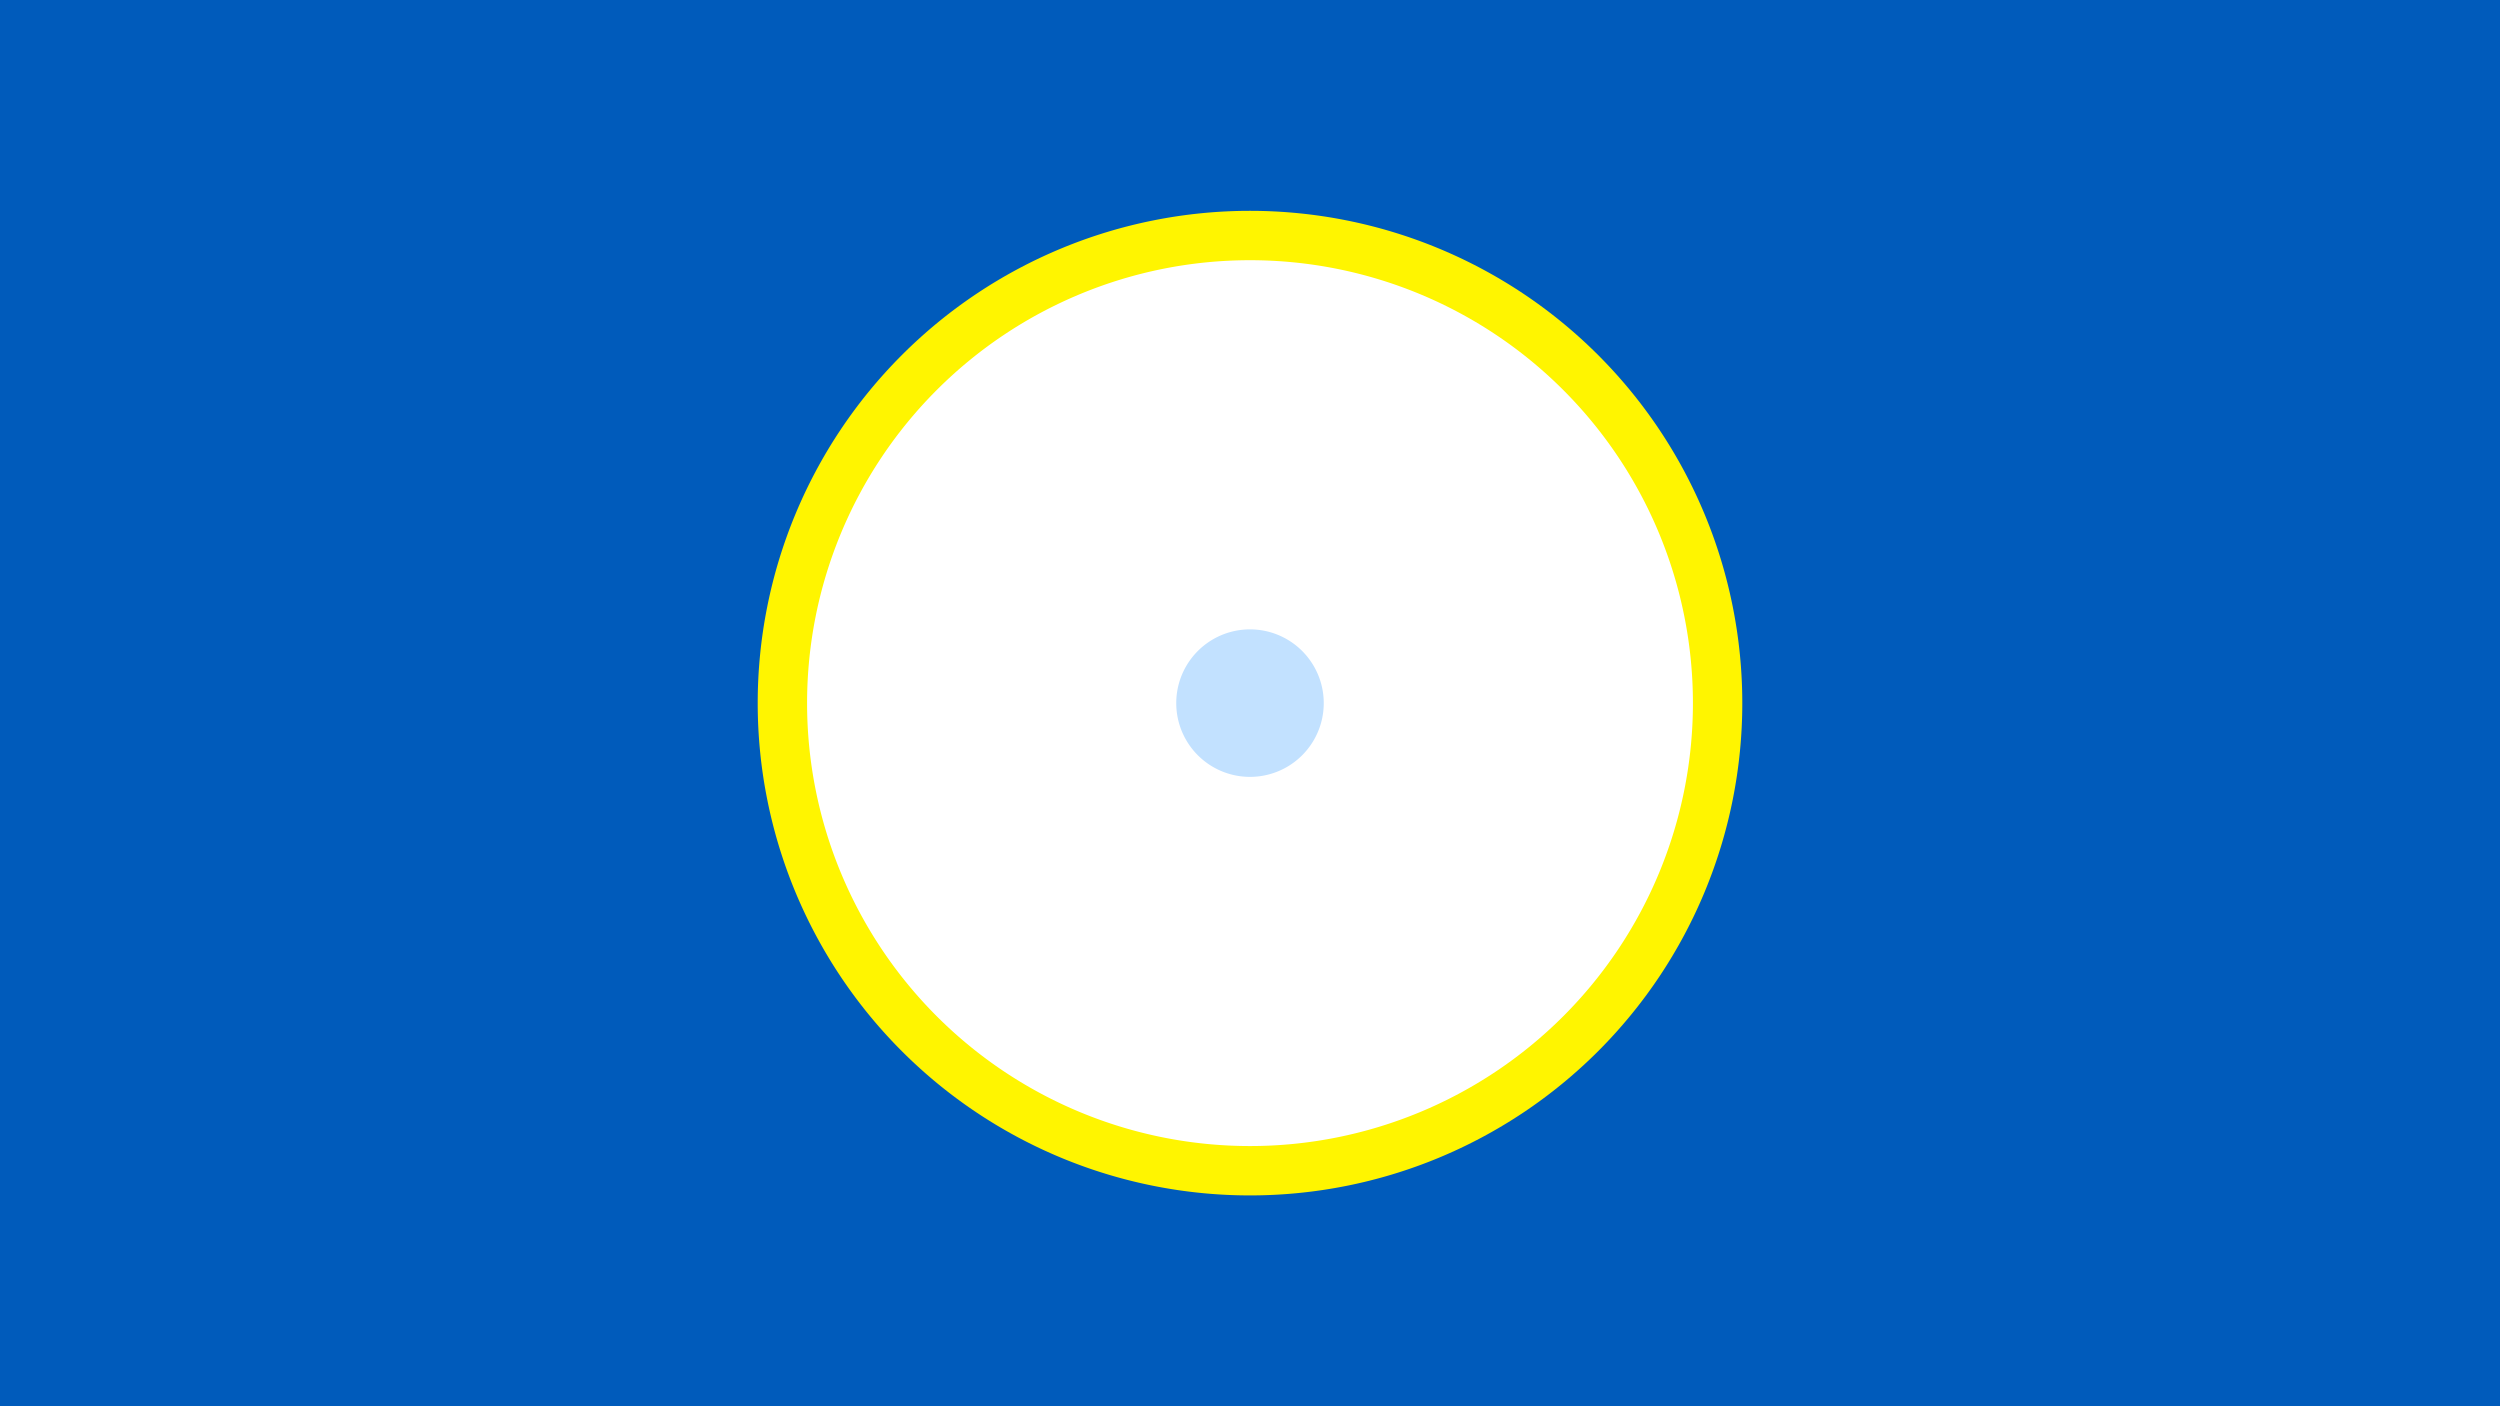 <svg width="1200" height="675" viewBox="-500 -500 1200 675" xmlns="http://www.w3.org/2000/svg"><title>19545-10303279951</title><path d="M-500-500h1200v675h-1200z" fill="#005bbb"/><path d="M336.3-162.5a236.3 236.3 0 1 1-472.6 0 236.3 236.3 0 1 1 472.6 0z" fill="#fff500"/><path d="M312.6-162.5a212.6 212.6 0 1 1-425.2 0 212.6 212.6 0 1 1 425.2 0z m-243.9 0a31.3 31.3 0 1 0 62.6 0 31.3 31.3 0 1 0-62.6 0z" fill="#fff"/><path d="M135.4-162.5a35.4 35.4 0 1 1-70.8 0 35.4 35.4 0 1 1 70.8 0z" fill="#c2e1ff"/></svg>